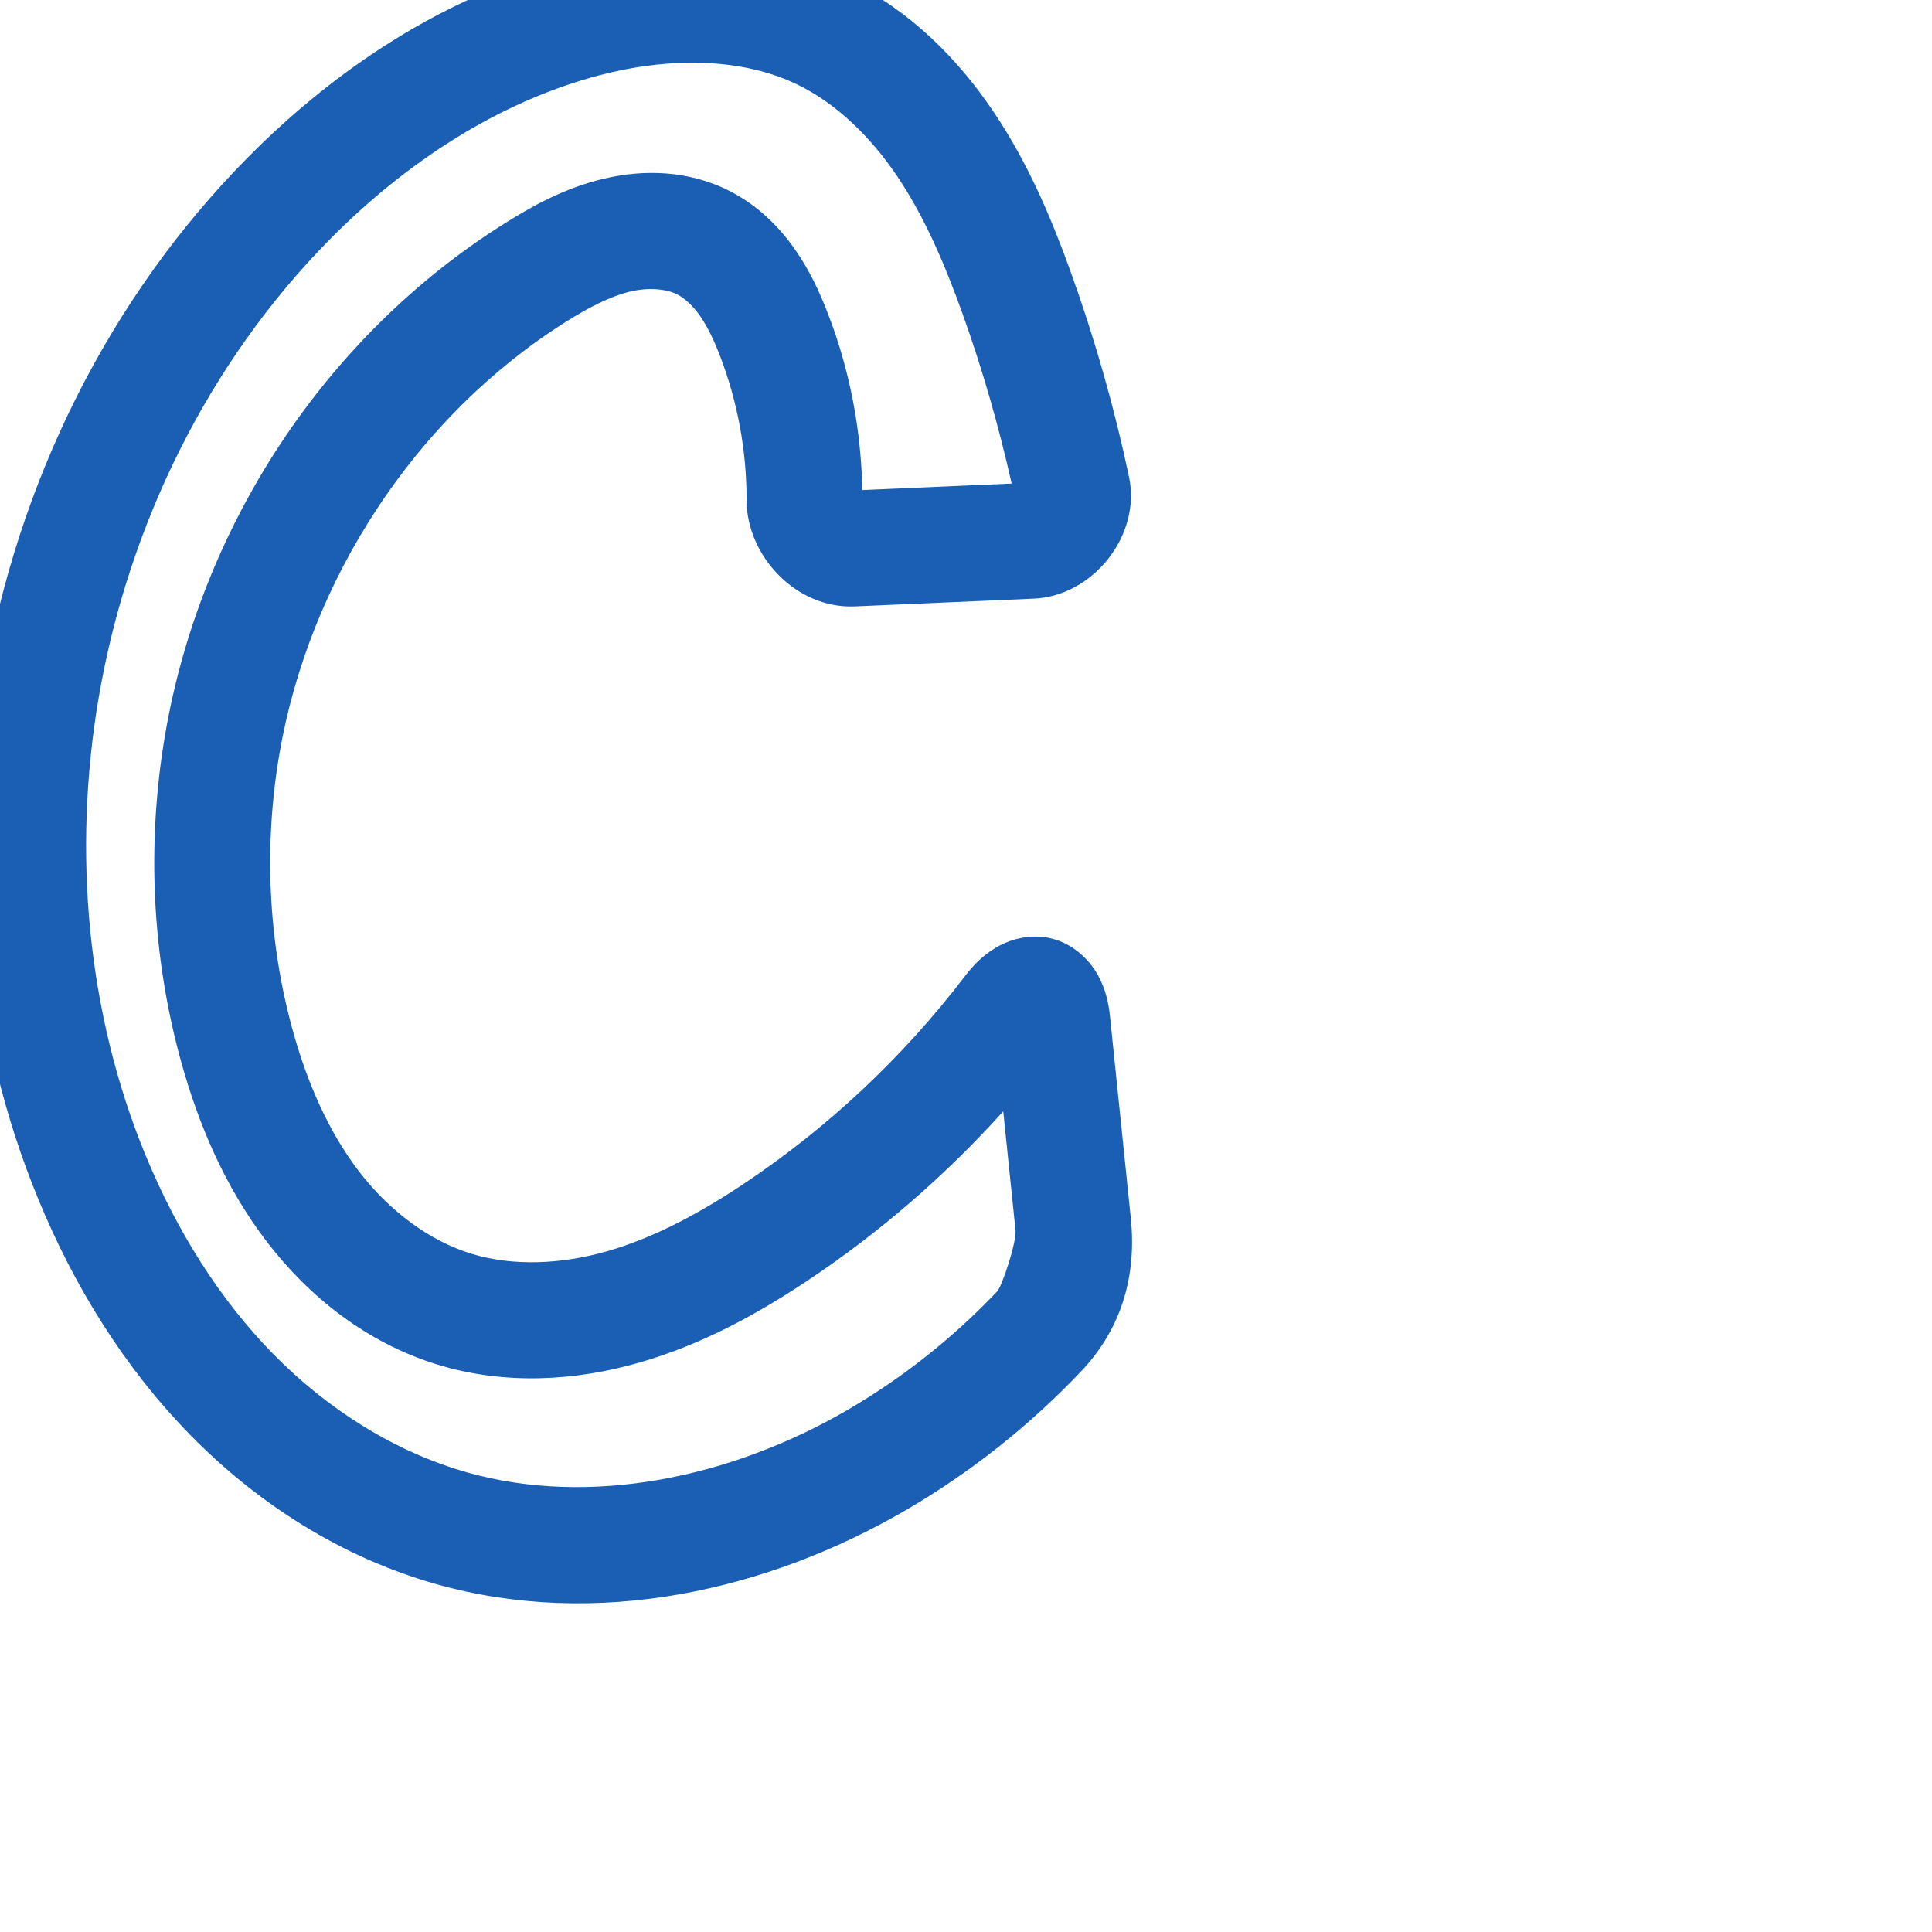 <svg:svg xmlns:cc="http://creativecommons.org/ns#" xmlns:dc="http://purl.org/dc/elements/1.1/" xmlns:inkscape="http://www.inkscape.org/namespaces/inkscape" xmlns:rdf="http://www.w3.org/1999/02/22-rdf-syntax-ns#" xmlns:sodipodi="http://sodipodi.sourceforge.net/DTD/sodipodi-0.dtd" xmlns:svg="http://www.w3.org/2000/svg" xml:space="preserve" width="1000" height="1000" version="1.1" style="clip-rule:evenodd;fill-rule:evenodd;image-rendering:optimizeQuality;shape-rendering:geometricPrecision;text-rendering:geometricPrecision" viewBox="0 0 1000 1000" id="svg10" sodipodi:docname="C.svg" inkscape:version="1.1.1 (3bf5ae0d25, 2021-09-20)">
  <sodipodi:namedview pagecolor="#ffffff" bordercolor="#666666" borderopacity="1" objecttolerance="10" gridtolerance="10" guidetolerance="10" inkscape:pageopacity="0" inkscape:pageshadow="2" inkscape:window-width="1920" inkscape:window-height="1009" id="namedview12" showgrid="false" inkscape:zoom="1.2005384" inkscape:cx="211.98822" inkscape:cy="664.70177" inkscape:window-x="0" inkscape:window-y="60" inkscape:window-maximized="1" inkscape:current-layer="svg10" showguides="true" inkscape:guide-bbox="true" inkscape:document-rotation="0" inkscape:pagecheckerboard="0">
    <sodipodi:guide position="0,1000" orientation="0,1" id="guide16" inkscape:label="" inkscape:locked="true" inkscape:color="rgb(0,0,255)" />
    <sodipodi:guide position="1763.312,2036.169" orientation="1000,0" id="guide18" />
    <sodipodi:guide position="0,200" orientation="0,1" id="guide20" inkscape:label="base" inkscape:locked="true" inkscape:color="rgb(0,0,255)" />
    <inkscape:grid type="xygrid" id="grid24" originx="-473.376" originy="-489.692" />
    <sodipodi:guide position="0,0" orientation="0,1" id="guide34" inkscape:label="bottom" inkscape:locked="true" inkscape:color="rgb(0,0,255)" />
    <sodipodi:guide position="225.051,1693.319" orientation="0,1" id="guide44" inkscape:label="" inkscape:locked="false" inkscape:color="rgb(0,0,255)" />
    <sodipodi:guide position="0,900" orientation="0,1" id="guide46" inkscape:label="" inkscape:locked="true" inkscape:color="rgb(0,0,255)" />
    <sodipodi:guide position="560.423,506.047" orientation="1,0" id="guide841" inkscape:label="width" />
    <sodipodi:guide position="-210.859,799.743" orientation="0,-1" id="guide856" />
  </sodipodi:namedview>
  <svg:defs id="defs4">
    <inkscape:path-effect effect="fillet_chamfer" id="path-effect926" is_visible="true" lpeversion="1" satellites_param="F,0,0,1,0,0,0,1 @ F,0,0,1,0,0,0,1 @ F,0,0,1,0,0,0,1 @ F,0,0,1,0,0,0,1 @ F,0,0,1,0,0,0,1 @ F,0,0,1,0,0,0,1 @ F,0,0,1,0,0,0,1 @ F,0,0,1,0,31.674,0,1 @ F,0,0,1,0,31.674,0,1 @ F,0,0,1,0,0,0,1 @ F,0,0,1,0,0,0,1 @ F,0,0,1,0,0,0,1 @ F,0,0,1,0,0,0,1 @ F,0,0,1,0,0,0,1 @ F,0,0,1,0,0,0,1 @ F,0,0,1,0,0,0,1 @ F,0,0,1,0,0,0,1 @ F,0,0,1,0,0,0,1 @ F,0,0,1,0,0,0,1 @ F,0,0,1,0,0,0,1 @ F,0,1,1,0,26.219,0,1 @ F,0,1,1,0,26.219,0,1 @ F,0,0,1,0,0,0,1 @ F,0,0,1,0,0,0,1 @ F,0,0,1,0,0,0,1" unit="px" method="auto" mode="F" radius="0" chamfer_steps="1" flexible="false" use_knot_distance="true" apply_no_radius="true" apply_with_radius="true" only_selected="true" hide_knots="false" />
    <inkscape:path-effect effect="fillet_chamfer" id="path-effect870" is_visible="true" lpeversion="1" satellites_param="F,0,0,1,0,0,0,1 @ F,0,0,1,0,0,0,1 @ F,0,0,1,0,0,0,1 @ F,0,0,1,0,0,0,1 @ F,0,0,1,0,0,0,1 @ F,0,0,1,0,0,0,1 @ F,0,0,1,0,0,0,1 @ F,0,1,1,0,30.932,0,1 @ F,0,1,1,0,30.932,0,1 @ F,0,0,1,0,0,0,1 @ F,0,0,1,0,0,0,1 @ F,0,0,1,0,0,0,1 @ F,0,0,1,0,0,0,1 @ F,0,0,1,0,0,0,1 @ F,0,0,1,0,0,0,1 @ F,0,0,1,0,0,0,1 @ F,0,0,1,0,0,0,1 @ F,0,0,1,0,0,0,1 @ F,0,0,1,0,0,0,1 @ F,0,0,1,0,0,0,1 @ F,0,0,1,0,0,0,1 @ F,0,1,1,0,30.932,0,1 @ F,0,1,1,0,30.932,0,1 @ F,0,0,1,0,0,0,1 @ F,0,0,1,0,0,0,1 @ F,0,0,1,0,0,0,1" unit="px" method="auto" mode="F" radius="0" chamfer_steps="1" flexible="false" use_knot_distance="true" apply_no_radius="true" apply_with_radius="true" only_selected="true" hide_knots="false" />
    <inkscape:path-effect effect="spiro" id="path-effect868" is_visible="true" lpeversion="1" />
    <inkscape:path-effect effect="spiro" id="path-effect862" is_visible="true" lpeversion="1" />
    <inkscape:path-effect effect="fillet_chamfer" id="path-effect859" is_visible="true" lpeversion="1" satellites_param="F,0,1,1,0,21.924,0,1 @ F,0,0,1,0,0,0,1 @ F,0,0,1,0,0,0,1 @ F,0,0,1,0,0,0,1 @ F,0,0,1,0,0,0,1 @ F,0,0,1,0,0,0,1 @ F,0,0,1,0,0,0,1 @ F,0,0,1,0,0,0,1 @ F,0,0,1,0,0,0,1 @ F,0,1,1,0,21.924,0,1 @ F,0,1,1,0,21.924,0,1 @ F,0,0,1,0,0,0,1 @ F,0,0,1,0,0,0,1 @ F,0,0,1,0,0,0,1 @ F,0,0,1,0,0,0,1 @ F,0,0,1,0,0,0,1 @ F,0,0,1,0,0,0,1 @ F,0,0,1,0,0,0,1 @ F,0,1,1,0,21.924,0,1" unit="px" method="auto" mode="F" radius="0" chamfer_steps="1" flexible="false" use_knot_distance="true" apply_no_radius="true" apply_with_radius="true" only_selected="true" hide_knots="false" />
    <inkscape:path-effect effect="fillet_chamfer" id="path-effect858" is_visible="true" lpeversion="1" satellites_param="F,0,0,1,0,17.042,0,1 @ F,0,0,1,0,0,0,1 @ F,0,0,1,0,0,0,1 @ F,0,0,1,0,0,0,1 @ F,0,0,1,0,0,0,1 @ F,0,0,1,0,0,0,1 @ F,0,0,1,0,0,0,1 @ F,0,0,1,0,0,0,1 @ F,0,0,1,0,0,0,1 @ F,0,0,1,0,16.278,0,1 @ F,0,0,1,0,41.225,0,1 @ F,0,1,1,0,0,0,1 @ F,0,0,1,0,0,0,1 @ F,0,0,1,0,0,0,1 @ F,0,0,1,0,0,0,1 @ F,0,0,1,0,0,0,1 @ F,0,0,1,0,0,0,1 @ F,0,1,1,0,0,0,1 @ F,0,1,1,0,0,0,1 @ F,0,0,1,0,21.886,0,1" unit="px" method="auto" mode="F" radius="0" chamfer_steps="1" flexible="false" use_knot_distance="true" apply_no_radius="true" apply_with_radius="true" only_selected="true" hide_knots="false" />
    <inkscape:path-effect effect="spiro" id="path-effect857" is_visible="true" lpeversion="1" />
    <inkscape:path-effect effect="spiro" id="path-effect137" is_visible="true" lpeversion="1" />
    <inkscape:path-effect effect="spiro" id="path-effect133" is_visible="true" lpeversion="1" />
    <inkscape:path-effect effect="spiro" id="path-effect114" is_visible="true" lpeversion="1" />
    <inkscape:path-effect effect="spiro" id="path-effect853" is_visible="true" lpeversion="1" />
    <inkscape:path-effect effect="spiro" id="path-effect928" is_visible="true" lpeversion="1" />
    <inkscape:path-effect effect="spiro" id="path-effect921" is_visible="true" lpeversion="1" />
    <inkscape:path-effect effect="spiro" id="path-effect917" is_visible="true" lpeversion="1" />
    <inkscape:path-effect effect="spiro" id="path-effect849" is_visible="true" lpeversion="1" />
    <inkscape:path-effect effect="spiro" id="path-effect851" is_visible="true" lpeversion="1" />
    <svg:style type="text/css" id="style2">
      
      .fil0 {
        fill: #EF7F1A;
        fill-rule: nonzero
      }
      
    </svg:style>
    <inkscape:path-effect effect="spiro" id="path-effect1214" is_visible="true" lpeversion="1" />
    <inkscape:path-effect effect="spiro" id="path-effect1195" is_visible="true" lpeversion="1" />
    <inkscape:path-effect effect="spiro" id="path-effect992" is_visible="true" lpeversion="1" />
    <inkscape:path-effect effect="spiro" id="path-effect1060" is_visible="true" lpeversion="1" />
    <inkscape:path-effect effect="spiro" id="path-effect1047" is_visible="true" lpeversion="1" />
    <inkscape:path-effect effect="spiro" id="path-effect1085" is_visible="true" lpeversion="1" />
    <inkscape:path-effect effect="spiro" id="path-effect1286" is_visible="true" lpeversion="1" />
    <inkscape:path-effect effect="spiro" id="path-effect117" is_visible="true" lpeversion="1" />
  </svg:defs>

  <svg:g id="path860"><svg:path style="color:#000000;clip-rule:nonzero;fill:#1a5fb4;fill-rule:nonzero;stroke-linecap:round;stroke-linejoin:round;-inkscape-stroke:none;shape-rendering:auto" d="m 366.908,-27.572 c -24.674,-0.932 -49.236,2.521 -72.156,8.562 C 230.024,-1.948 173.612,35.677 128.197,81.568 55.894,154.631 9.104,250.425 -8.061,350.996 -23.42,440.988 -15.261,535.565 19.881,620.84 38.212,665.321 64.028,707.619 98.648,742.896 c 34.696,35.355 78.084,63.194 127.002,76.998 83.173,23.47 171.413,3.51 243.053,-38.156 33.59,-19.536 64.287,-43.878 90.99,-72.059 21.539,-22.731 28.562,-50.479 25.611,-79.1 L 574.57,526.449 c -0.712,-6.904 -2.039,-13.682 -5.953,-21.107 -3.914,-7.425 -12.123,-16.428 -23.906,-19.475 -11.783,-3.047 -22.824,0.67 -29.773,4.949 -6.95,4.279 -11.551,9.284 -15.721,14.74 -31.773,41.574 -70.473,77.943 -113.959,106.99 -23.098,15.429 -46.76,28.133 -70.918,35.066 -23.952,6.874 -49.003,7.878 -70.385,1.305 -22.138,-6.806 -42.805,-22.551 -58.242,-42.723 -15.581,-20.359 -26.569,-45.489 -34.064,-72.426 -12.835,-46.13 -15.153,-95.421 -7.143,-142.852 15.35,-90.885 70.883,-175.648 148.617,-224.486 11.942,-7.503 23.031,-13.114 33.039,-15.506 9.59,-2.292 18.901,-1.376 24.469,1.518 3.675,1.91 7.901,5.674 11.582,10.895 3.753,5.322 7.141,12.294 10.324,20.516 9.201,23.766 13.93,49.418 13.893,74.975 -0.042,28.66 25.502,56.364 55.996,55.043 l 92.693,-4.018 C 565.659,308.53 590.809,277.216 584.375,246.801 576.851,211.234 566.909,176.182 554.631,141.961 544.549,113.861 532.418,84.821 514.236,57.814 495.961,30.669 471.451,5.789 439.742,-9.818 416.369,-21.323 391.582,-26.64 366.908,-27.572 Z m -2.709,60.129 c 17.643,0.641 34.434,4.267 49.045,11.459 19.817,9.754 37.424,26.813 51.221,47.307 13.89,20.632 24.377,44.947 33.689,70.902 10.327,28.782 18.774,58.231 25.473,88.07 l -77.311,3.352 c -0.57,-31.212 -6.527,-62.266 -17.826,-91.453 -4.126,-10.658 -9.328,-22.208 -17.242,-33.432 -7.986,-11.326 -18.656,-22.13 -32.945,-29.557 -21.907,-11.387 -45.564,-11.542 -66.09,-6.635 -20.108,4.807 -36.733,14.087 -51.01,23.057 -93.1,58.492 -157.61,157.248 -175.859,265.299 -9.458,56.001 -6.784,114 8.5,168.928 8.942,32.139 22.535,64.468 44.221,92.805 21.83,28.525 51.785,52.398 88.26,63.611 35.151,10.806 71.67,8.456 104.566,-0.984 32.69,-9.382 61.613,-25.423 87.695,-42.846 37.051,-24.75 70.91,-54.14 100.693,-87.221 l 6.342,61.514 c 0.637,6.181 -6.962,29.02 -9.48,31.678 -22.772,24.032 -49.013,44.834 -77.604,61.463 -60.172,34.997 -133.011,50.219 -196.592,32.277 C 204.493,751.582 169.633,729.568 141.471,700.871 113.232,672.096 91.218,636.471 75.355,597.979 44.946,524.187 37.498,440.69 51.084,361.09 66.26,272.173 107.935,187.342 170.846,123.771 c 39.422,-39.836 87.303,-71.082 139.199,-84.762 18.017,-4.749 36.512,-7.094 54.154,-6.453 z" id="path17066" /></svg:g>
  </svg:svg>